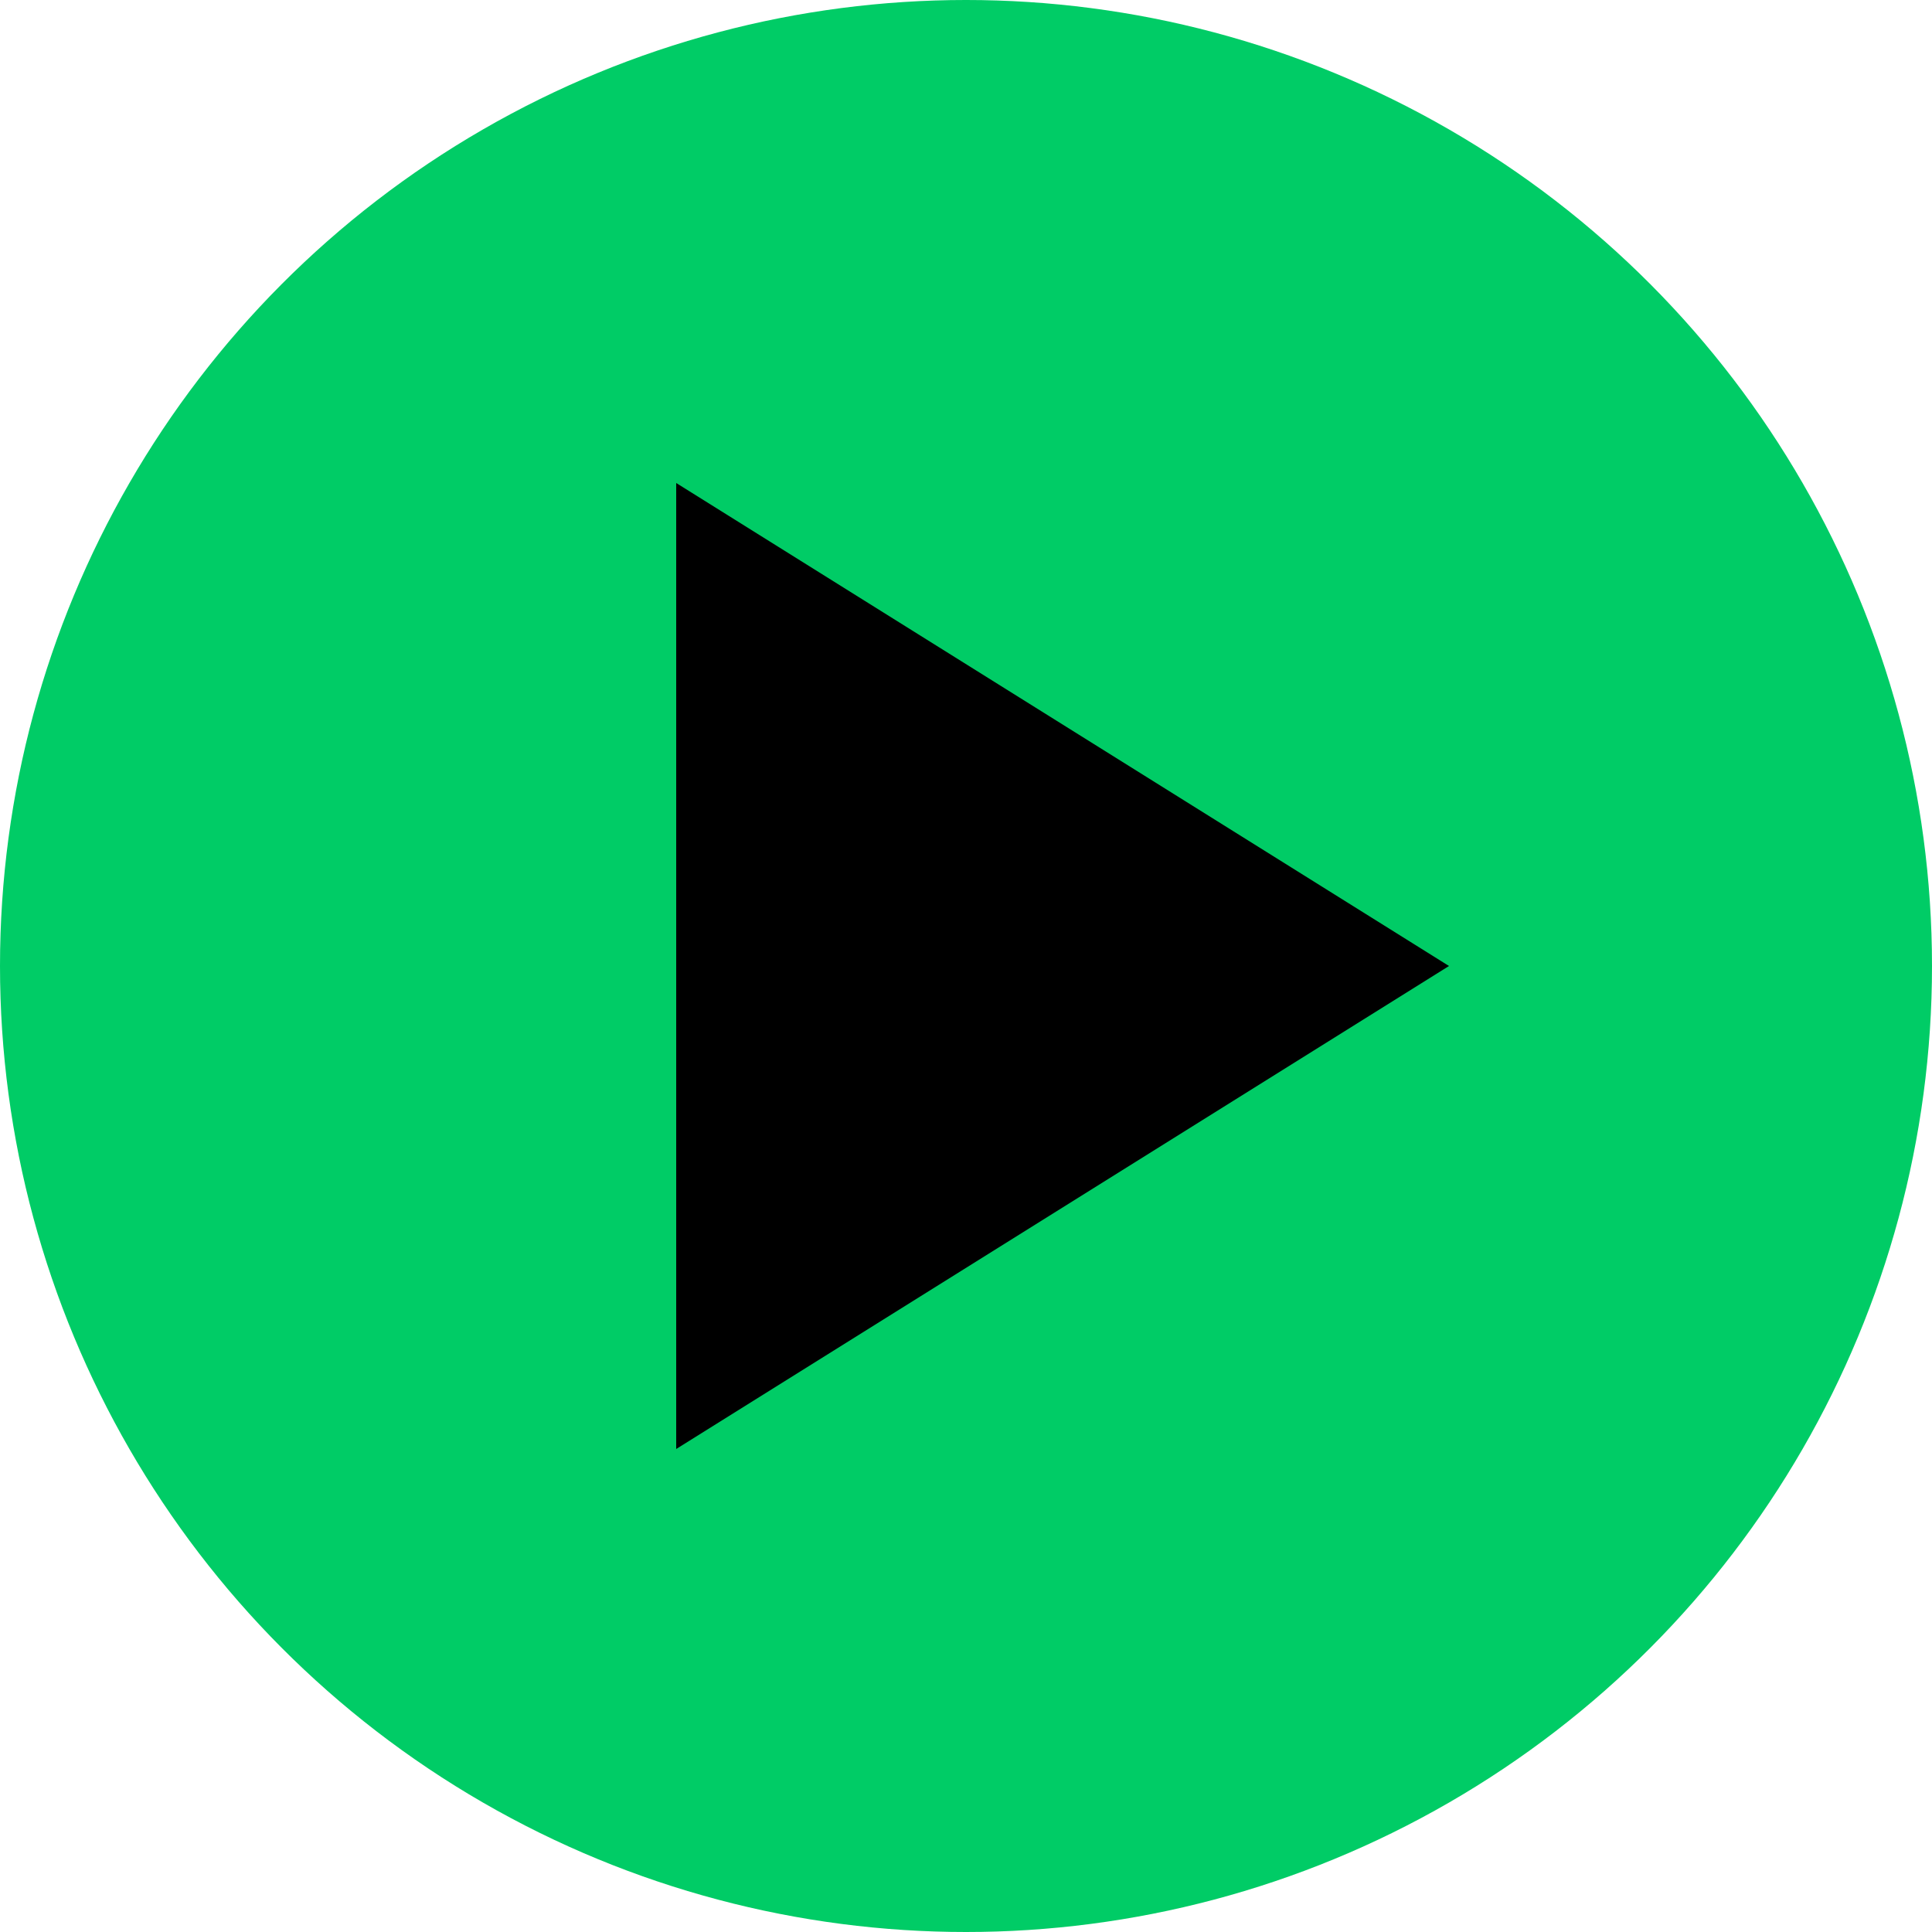 <svg xmlns="http://www.w3.org/2000/svg" width="100" height="100" viewBox="0 0 100 100">
  <!-- Vibrant green background -->
  <circle cx="50" cy="50" r="50" fill="#00cc66" />

  <!-- Black play button -->
  <polygon points="35,25 75,50 35,75" fill="#000000" />
</svg>


